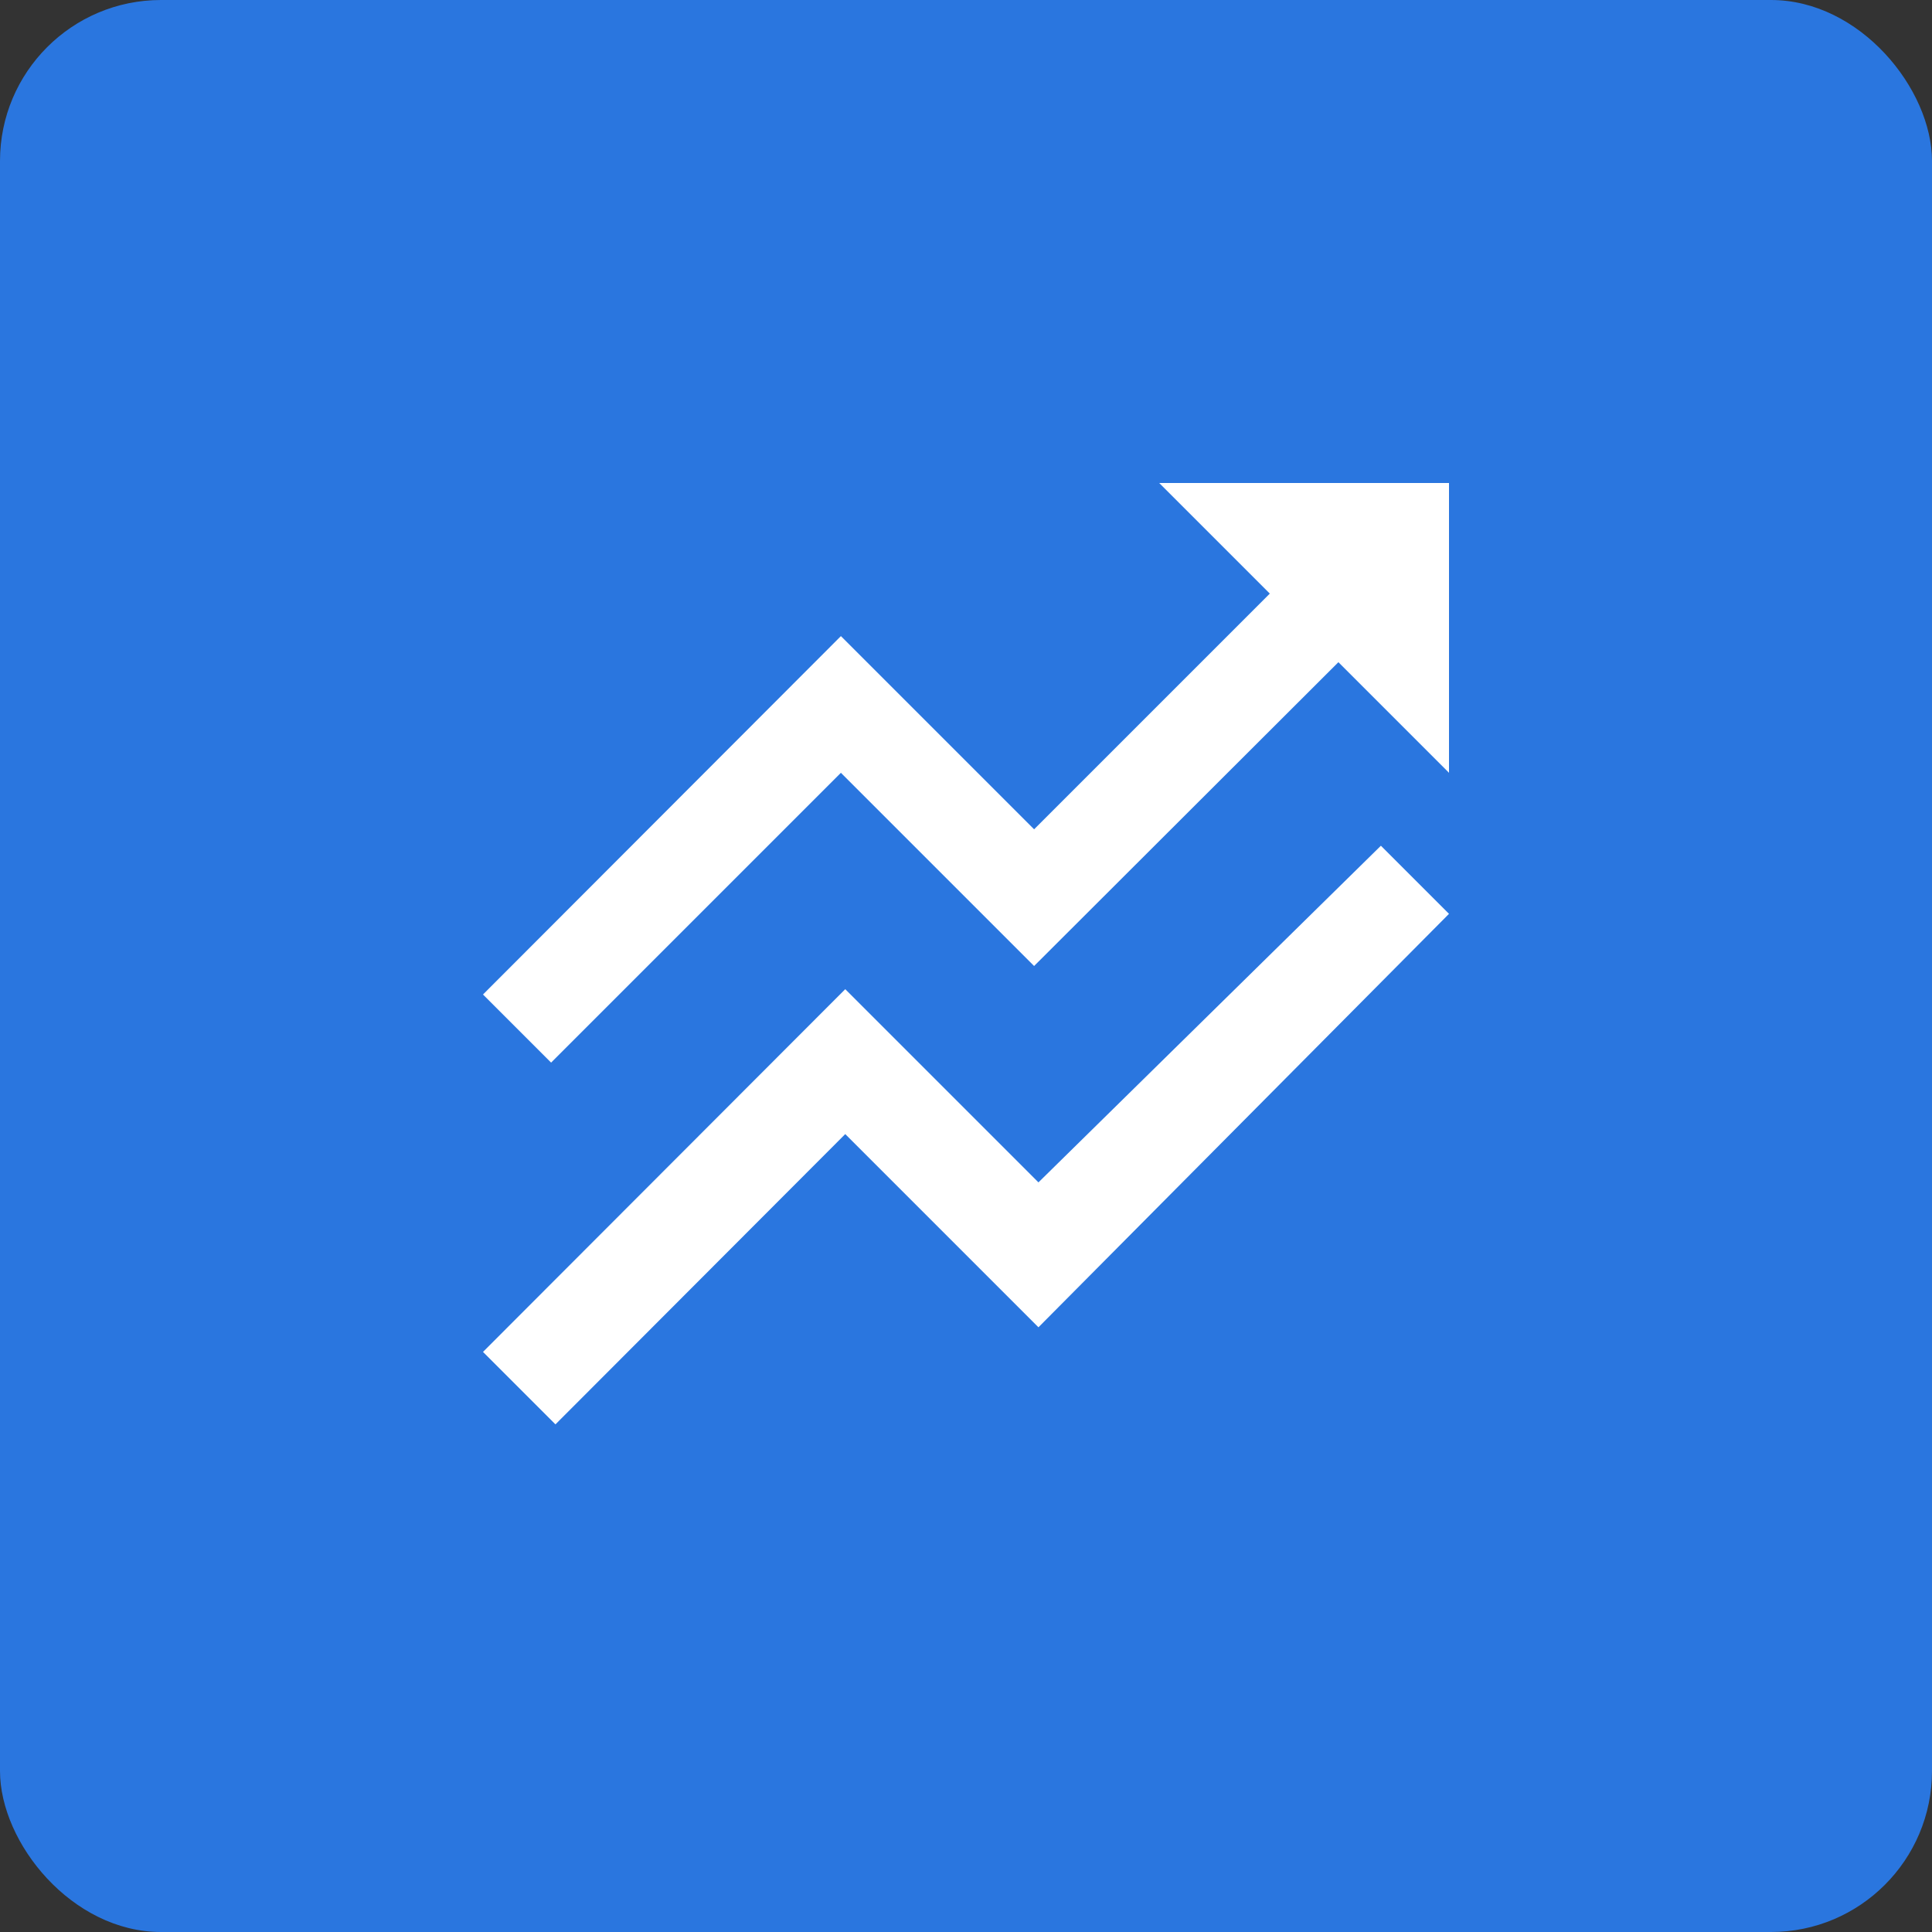 
<svg width="24" height="24" viewBox="0 0 24 24" fill="none" xmlns="http://www.w3.org/2000/svg">
<rect x="0" y="0" width="24" height="24" fill="#333333" stroke="none"/>
<rect width="24" height="24" rx="2" fill="#2A76DF"/>
<g clip-path="url(#clip0_834_1433)">
<path d="M6 16.794L10.5 12.288L12.9 14.688L17.154 10.506L18 11.352L12.9 16.488L10.5 14.088L6.9 17.694L6 16.794Z" fill="white"/>
<path d="M14.4 6L15.774 7.374L12.846 10.302L10.446 7.902L6 12.354L6.846 13.2L10.446 9.6L12.846 12L16.626 8.226L18 9.6V6H14.4Z" fill="white"/>
</g>
<defs>
<clipPath id="clip0_834_1433">
<rect width="16" height="16" fill="white" transform="translate(4 4)"/>
</clipPath>
</defs>
</svg>
